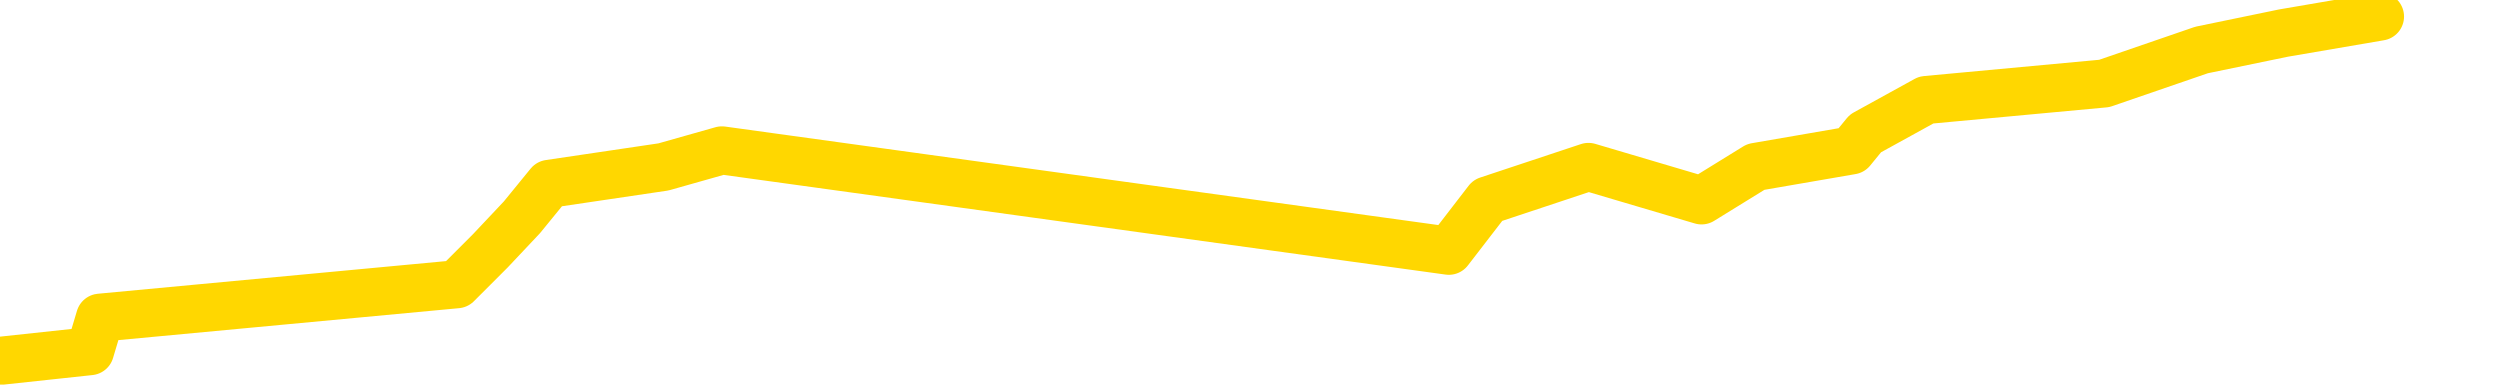 <svg xmlns="http://www.w3.org/2000/svg" version="1.1" viewBox="0 0 6500 1000">
	<path fill="none" stroke="gold" stroke-width="125" stroke-linecap="round" stroke-linejoin="round" d="M0 2522  L-8511 2522 L-8098 2435 L-7874 2479 L-7817 2435 L-7779 2348 L-7595 2261 L-7104 2174 L-6811 2131 L-6500 2087 L-6265 2000 L-6212 1913 L-6152 1826 L-5999 1783 L-5959 1739 L-5826 1696 L-5534 1739 L-4993 1696 L-4383 1609 L-4335 1696 L-3695 1609 L-3661 1652 L-3136 1565 L-3003 1522 L-2613 1348 L-2285 1261 L-2168 1174 L-1956 1261 L-1240 1217 L-670 1174 L-562 1130 L-388 1043 L-166 956 L234 913 L260 826 L1188 739 L1275 652 L1357 565 L1428 478 L1725 434 L1877 391 L3767 652 L3868 521 L4130 434 L4424 521 L4565 434 L4814 391 L4850 347 L5008 260 L5471 217 L5724 130 L5937 86 L6188 43" />
</svg>

